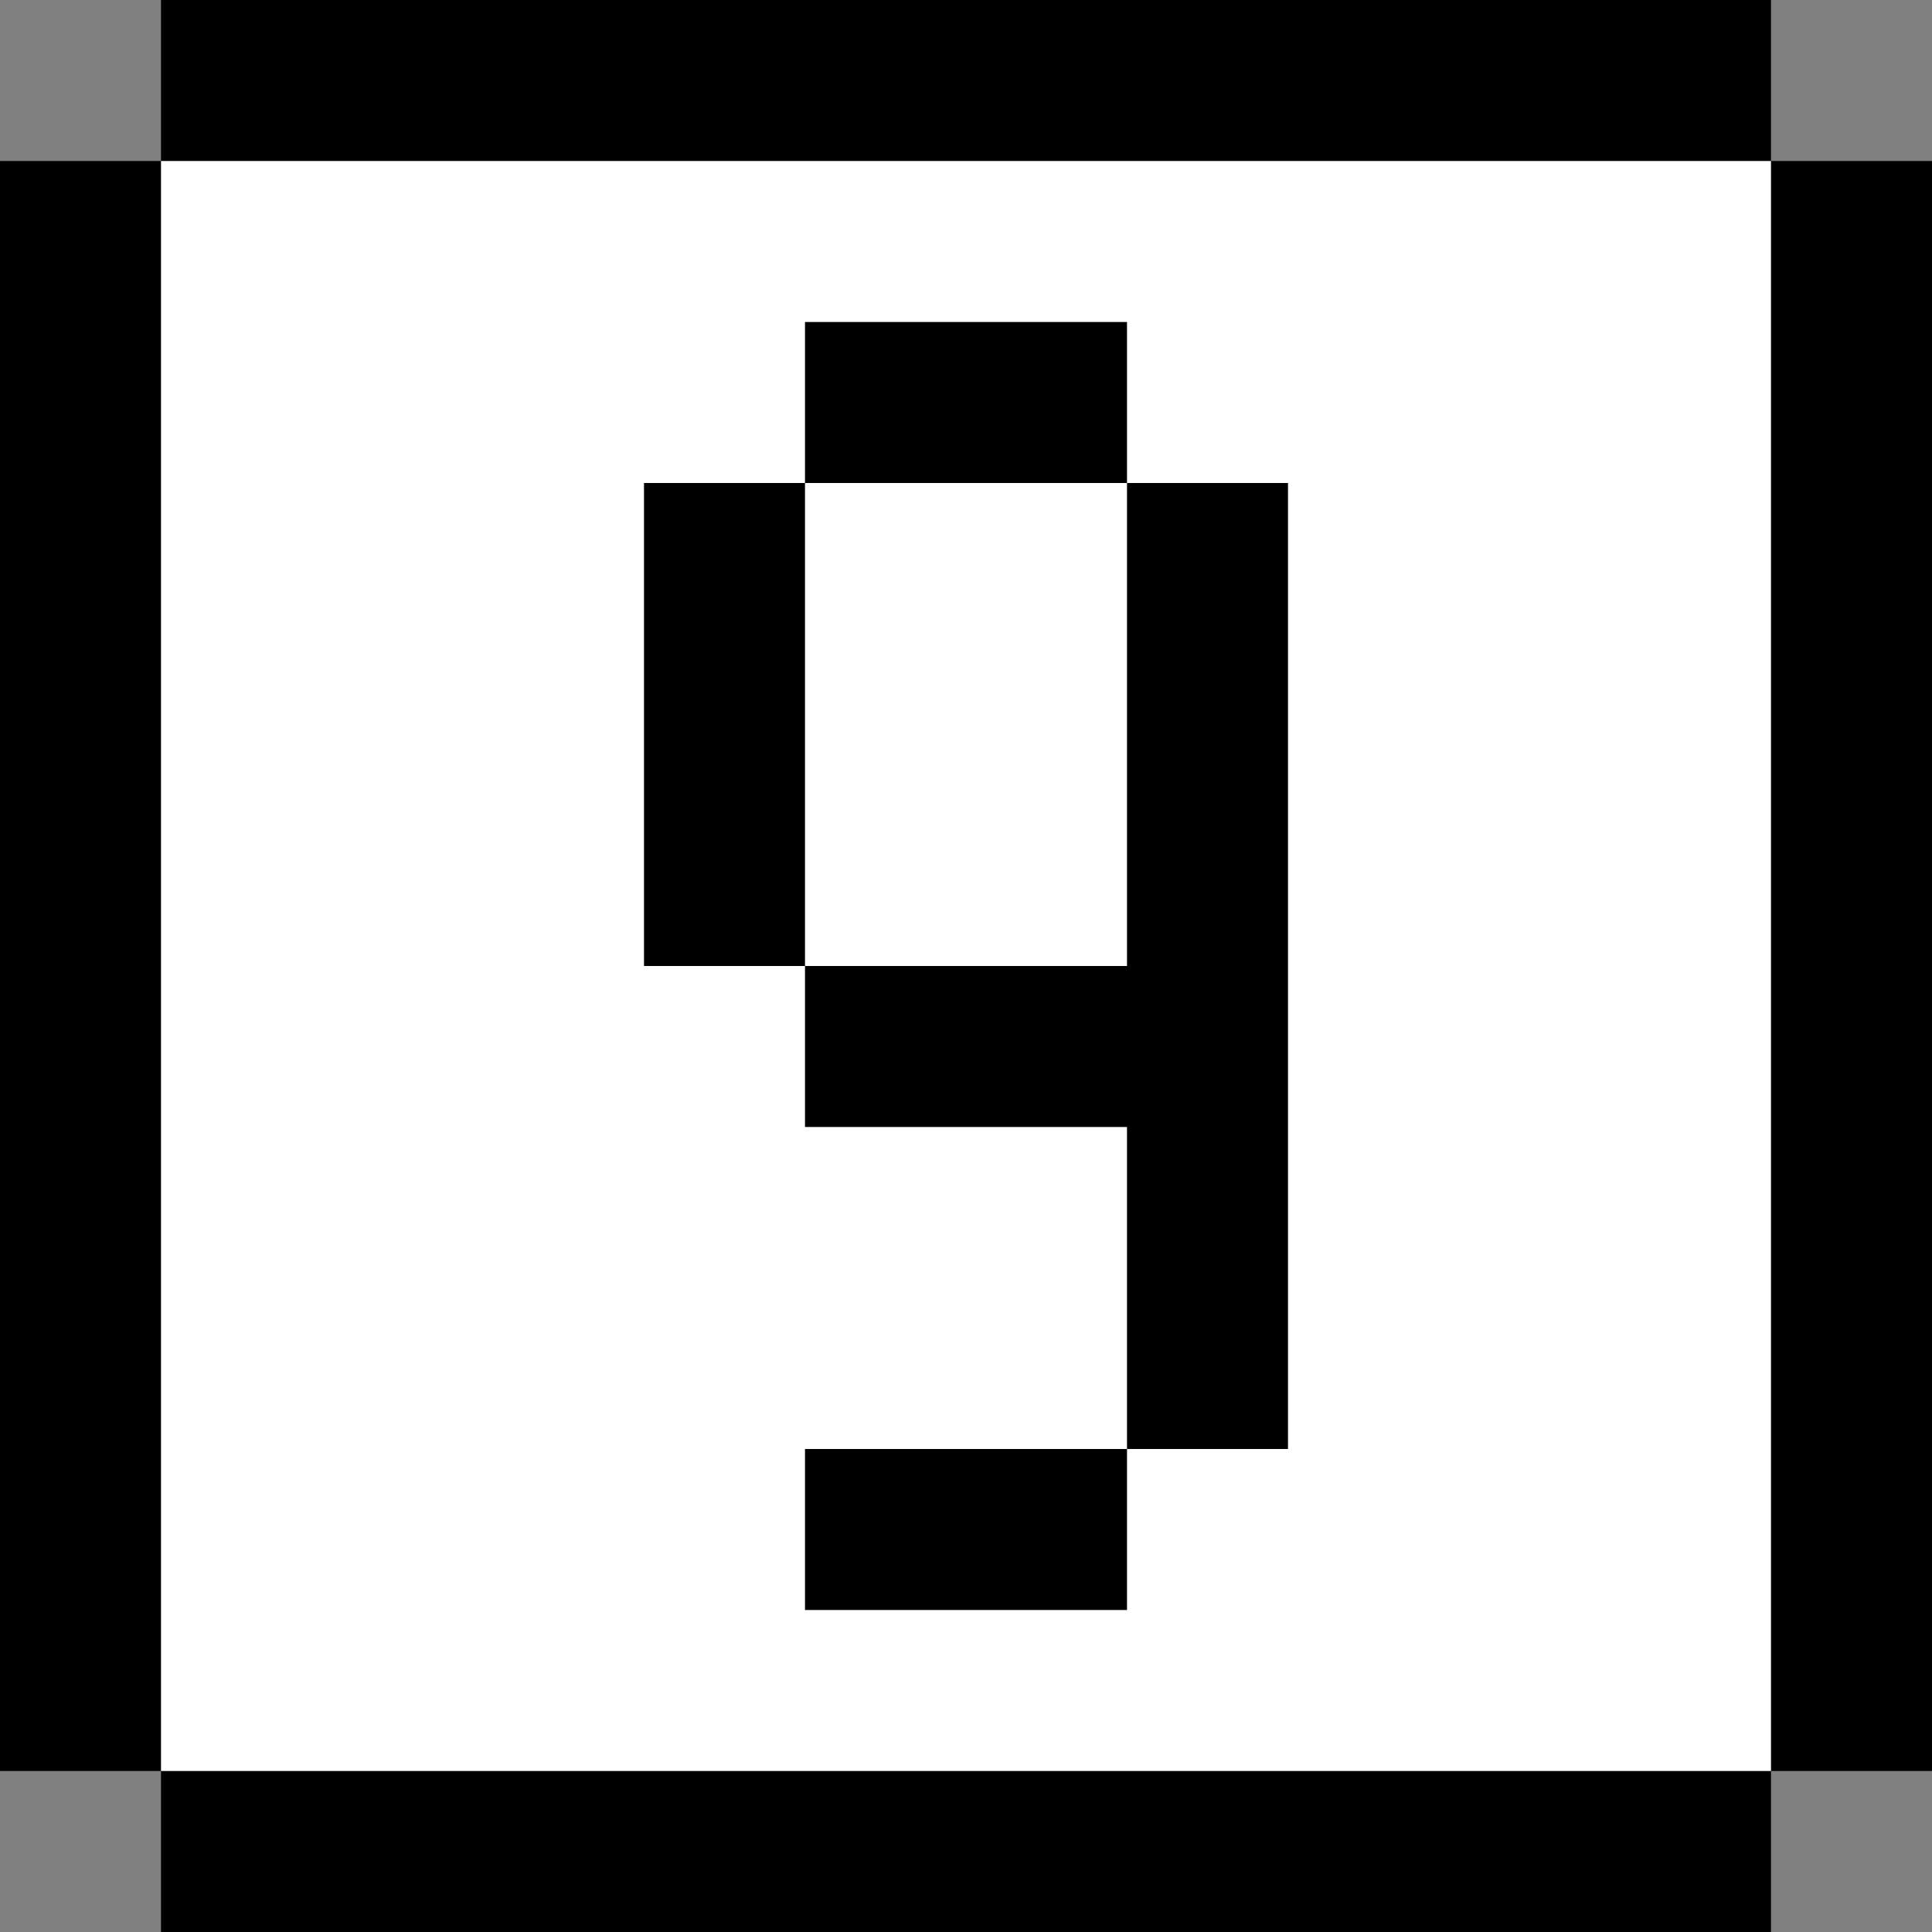 <?xml version="1.0" standalone="yes"?>
<svg width="192" height="192">
<rect width="100%" height="100%" fill="#808080" stroke="none"/>
<path style="fill:#000000; stroke:none;" d="M16 0L16 16L0 16L0 176L16 176L16 192L176 192L176 176L192 176L192 16L176 16L176 0L16 0z"/>
<path style="fill:#ffffff; stroke:none;" d="M16 16L16 176L176 176L176 16L16 16z"/>
<path style="fill:#000000; stroke:none;" d="M80 32L80 48L64 48L64 96L80 96L80 112L112 112L112 144L80 144L80 160L112 160L112 144L128 144L128 48L112 48L112 32L80 32z"/>
<path style="fill:#ffffff; stroke:none;" d="M80 48L80 96L112 96L112 48L80 48z"/>
</svg>
